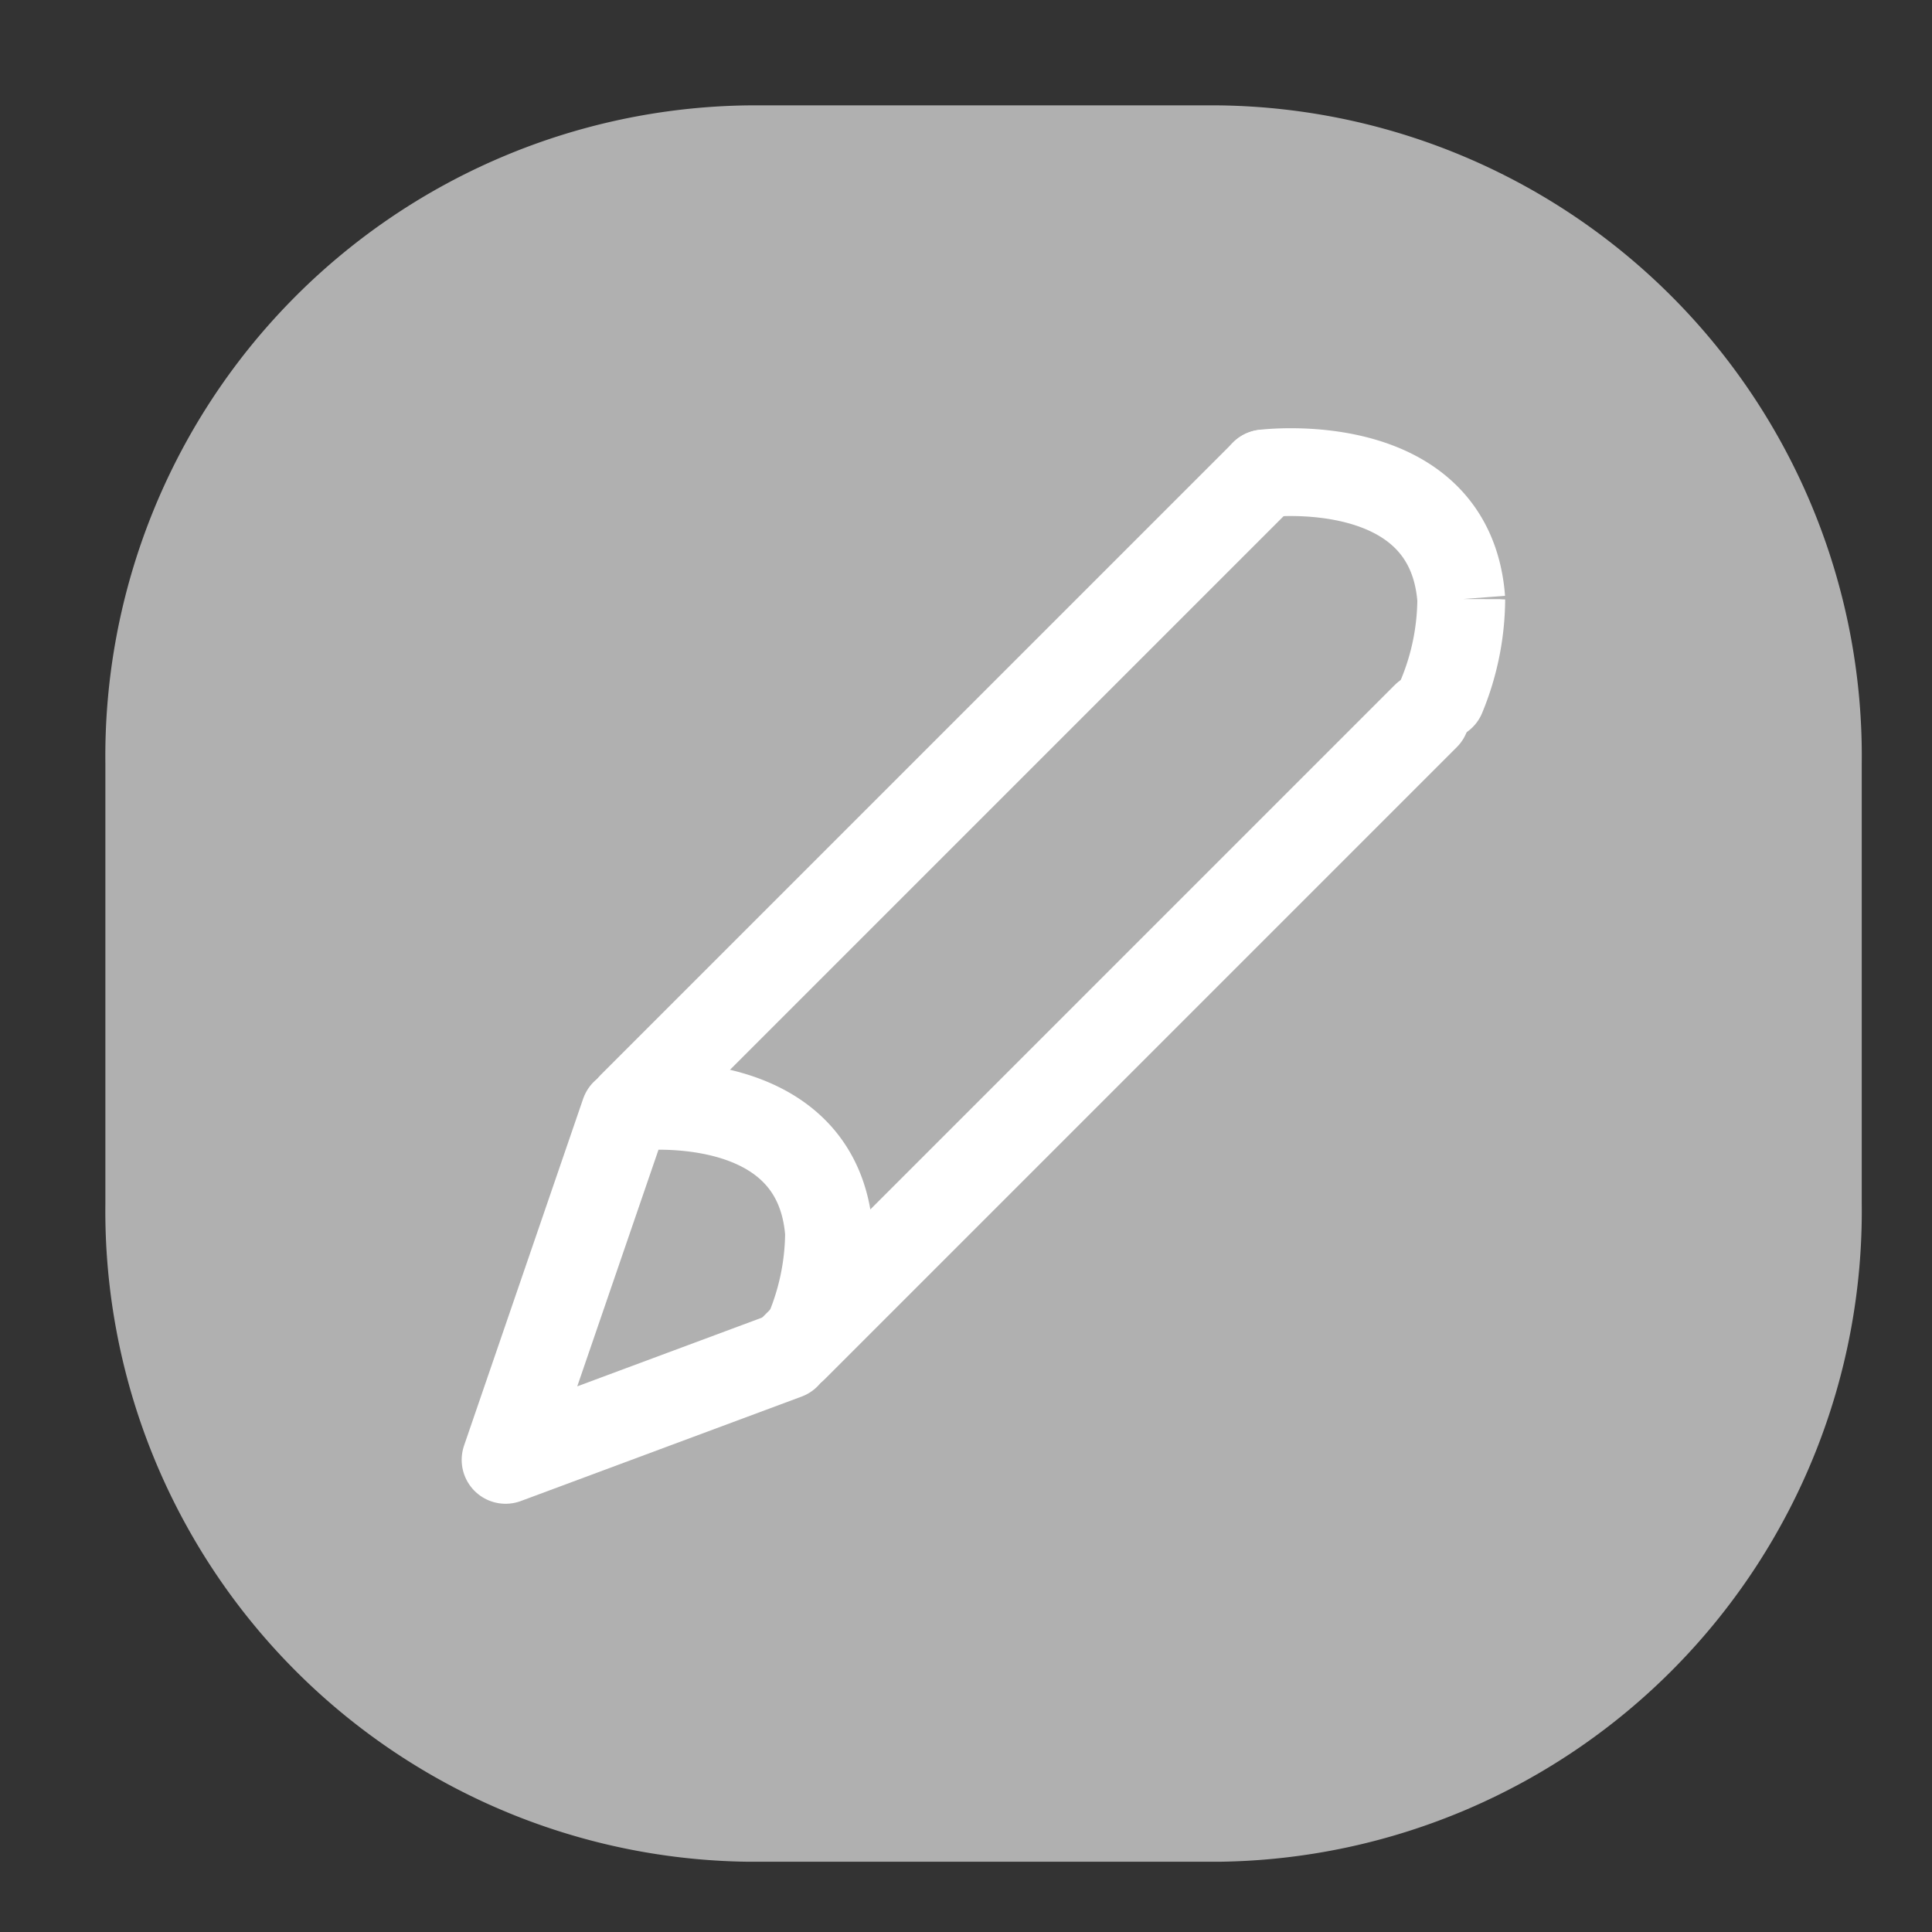 <svg xmlns="http://www.w3.org/2000/svg" xmlns:xlink="http://www.w3.org/1999/xlink" width="55" height="55" viewBox="0 0 55 55">
  <rect x="0" y="0" width="55" height="55" fill="#333333" stroke="none"/>
  <defs>
    <clipPath id="clip-아트보드_10">
      <rect width="55" height="55"/>
    </clipPath>
  </defs>
  <g id="아트보드_10" data-name="아트보드 – 10" clip-path="url(#clip-아트보드_10)">
    <path id="패스_52" data-name="패스 52" d="M18.293,0H31.707A18.526,18.526,0,0,1,50,18.75v12.5A18.526,18.526,0,0,1,31.707,50H18.293A18.526,18.526,0,0,1,0,31.25V18.75A18.526,18.526,0,0,1,18.293,0Z" transform="translate(3 3)" fill="#b0b0b0"/>
    <g id="그룹_95" data-name="그룹 95" transform="translate(-2.161 -2.202)">
      <line id="선_70" data-name="선 70" y1="17.998" x2="17.998" transform="translate(20.149 15.684)" fill="none" stroke="#fff" stroke-linecap="round" stroke-width="2.5"/>
      <line id="선_71" data-name="선 71" y1="17.998" x2="17.998" transform="translate(24.752 22.587)" fill="none" stroke="#fff" stroke-linecap="round" stroke-width="2.5"/>
      <path id="패스_113" data-name="패스 113" d="M1489.679,373.321" transform="translate(-1469.529 -339.639)" fill="none" stroke="#707070" stroke-width="1"/>
      <path id="패스_114" data-name="패스 114" d="M1505.322,357.68s5.291-.661,5.612,3.579a7.312,7.312,0,0,1-.56,2.76" transform="translate(-1467.174 -342)" fill="none" stroke="#fff" stroke-linecap="round" stroke-width="2.5"/>
      <path id="패스_115" data-name="패스 115" d="M1505.322,357.68s5.291-.661,5.612,3.579a7.312,7.312,0,0,1-.56,2.76" transform="translate(-1485.172 -323.961)" fill="none" stroke="#fff" stroke-linecap="round" stroke-width="2.5"/>
      <path id="패스_116" data-name="패스 116" d="M.444,0l-3.39,9.873L5.046,6.9" transform="translate(19.5 33.888)" fill="none" stroke="#fff" stroke-linecap="round" stroke-linejoin="round" stroke-width="2.5"/>
    </g>
  </g>
</svg>
